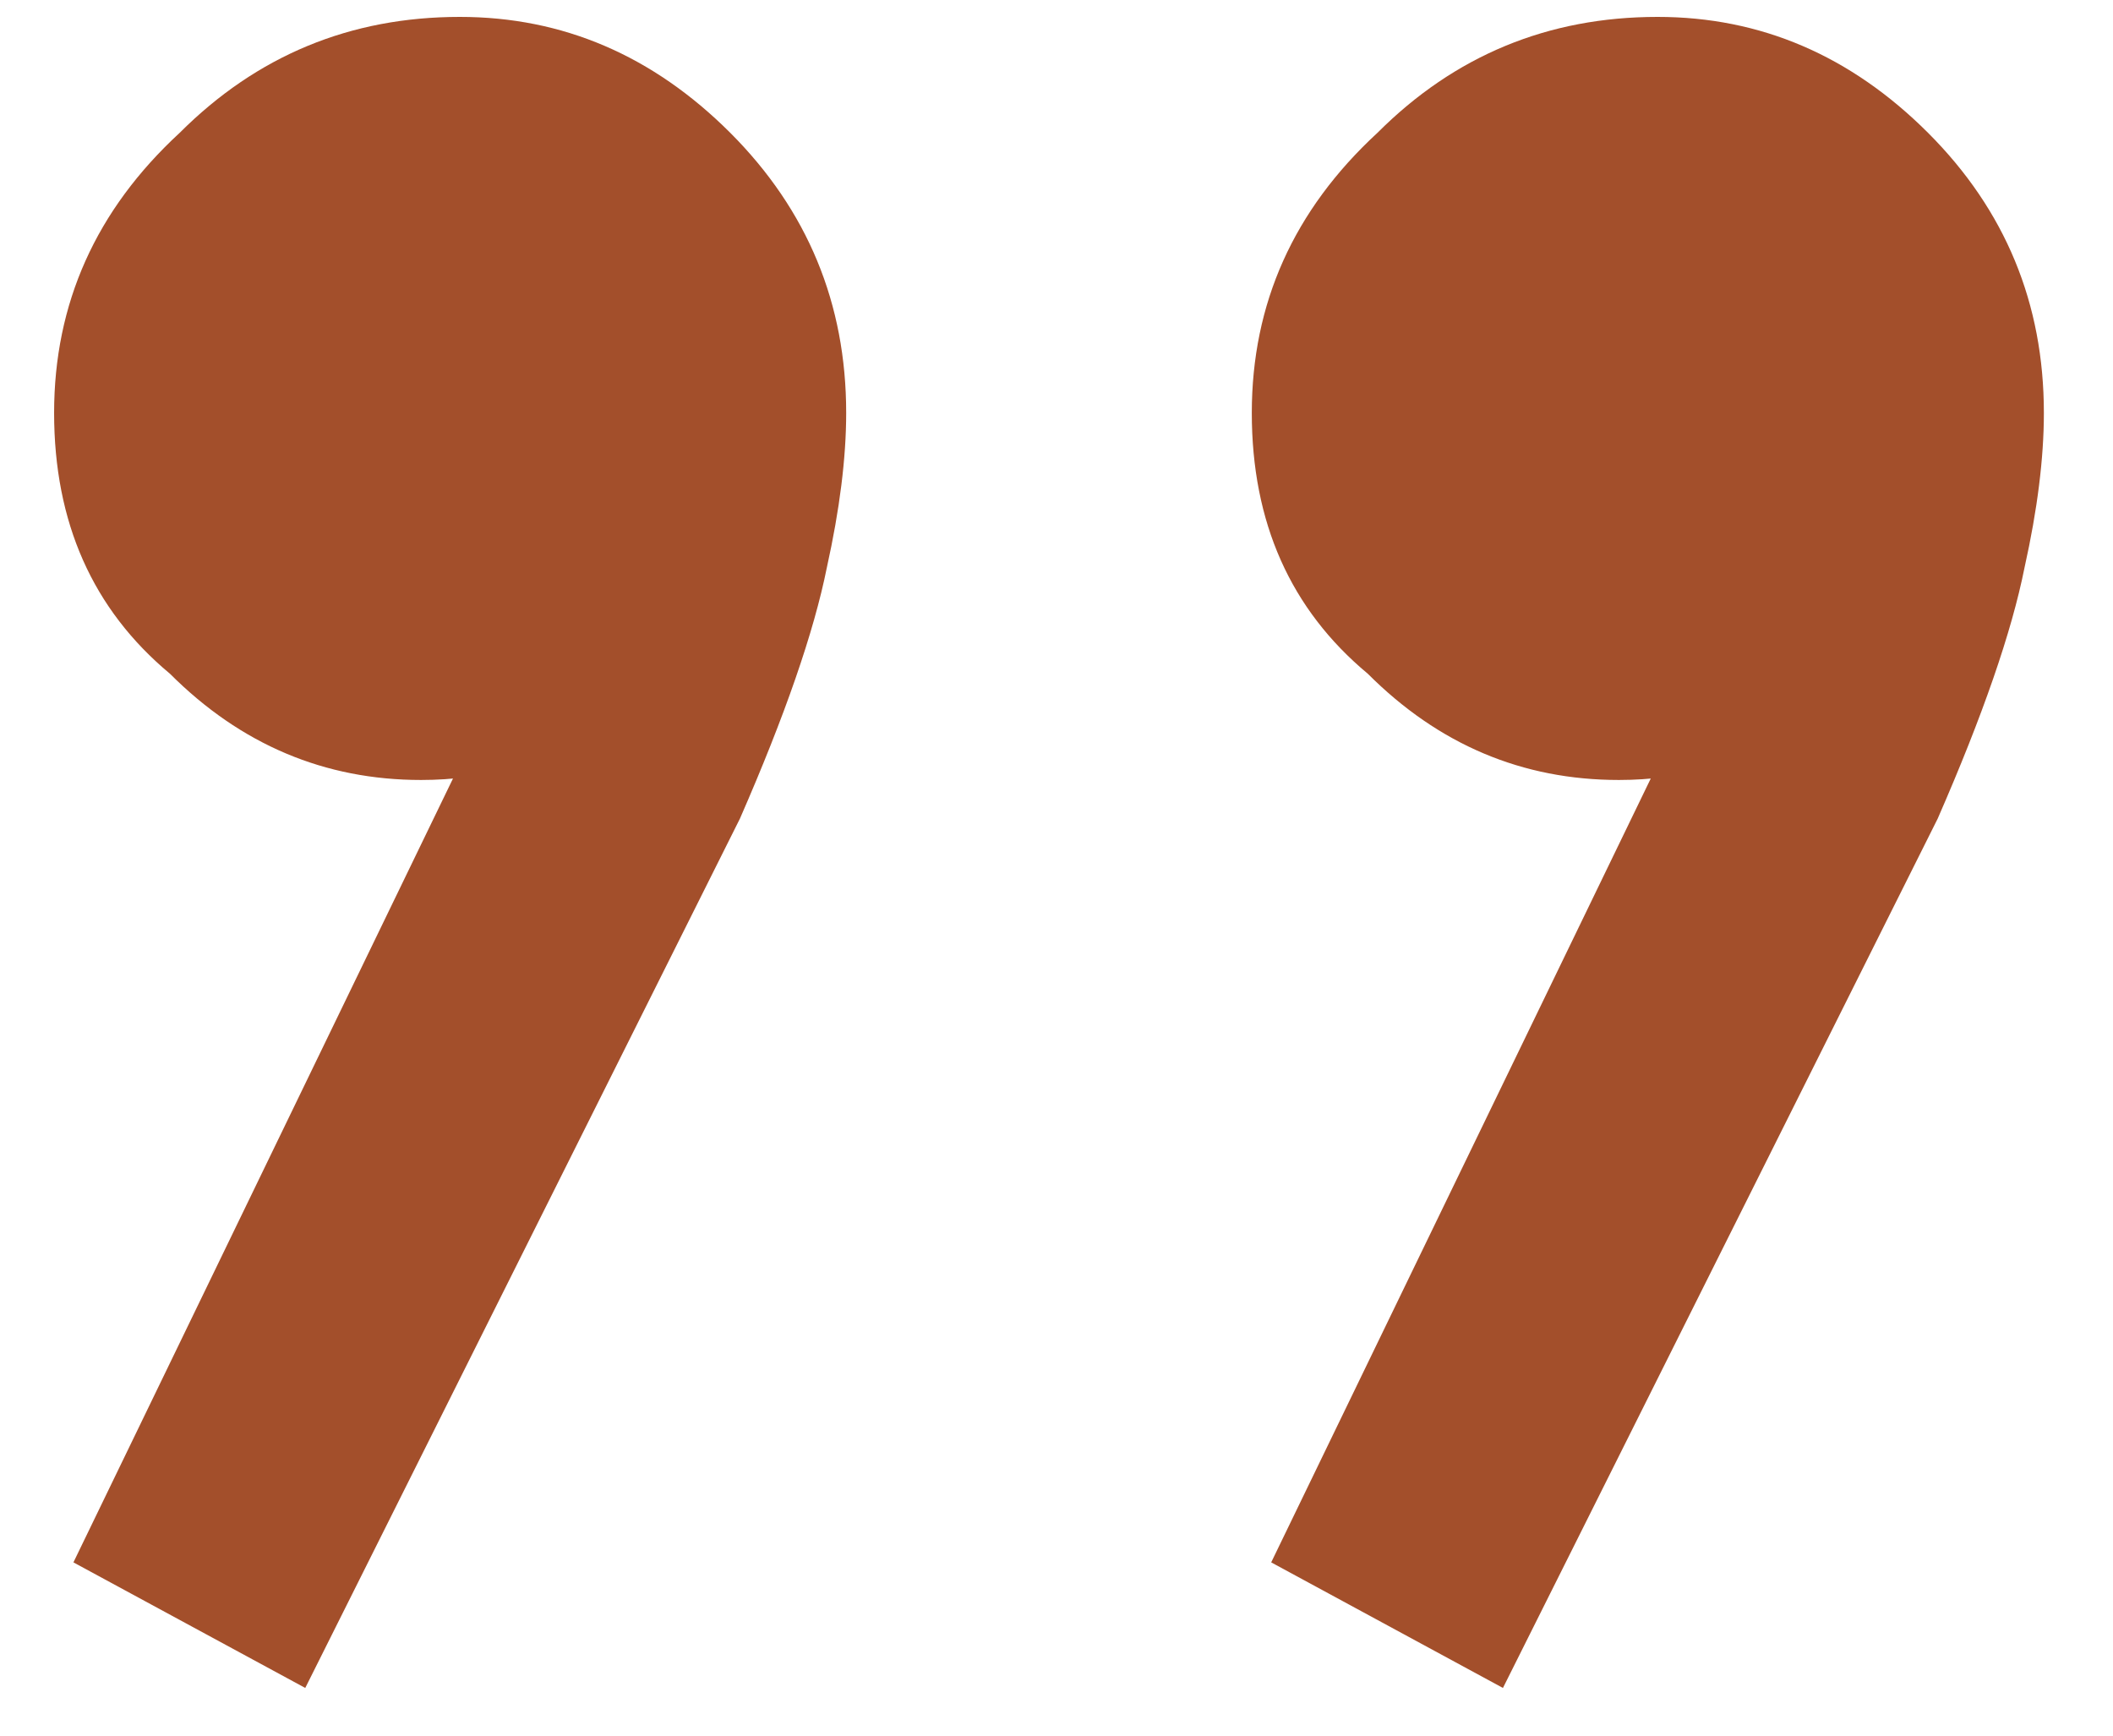 <svg width="28" height="23" viewBox="0 0 28 23" fill="none" xmlns="http://www.w3.org/2000/svg">
<path d="M16.845 20.704L22.733 8.544L24.524 8.288C24.354 8.885 24.012 9.355 23.5 9.696C22.988 10.123 22.306 10.336 21.453 10.336C20.172 10.336 19.063 9.867 18.125 8.928C17.101 8.075 16.588 6.923 16.588 5.472C16.588 4.021 17.143 2.784 18.253 1.76C19.276 0.736 20.514 0.224 21.965 0.224C23.33 0.224 24.524 0.736 25.549 1.76C26.573 2.784 27.084 4.021 27.084 5.472C27.084 6.069 26.999 6.752 26.828 7.52C26.658 8.373 26.274 9.483 25.677 10.848L19.916 22.368L16.845 20.704ZM0.973 20.704L6.861 8.544L8.652 8.288C8.482 8.885 8.14 9.355 7.628 9.696C7.117 10.123 6.434 10.336 5.58 10.336C4.301 10.336 3.191 9.867 2.252 8.928C1.228 8.075 0.717 6.923 0.717 5.472C0.717 4.021 1.271 2.784 2.381 1.76C3.405 0.736 4.642 0.224 6.093 0.224C7.458 0.224 8.652 0.736 9.677 1.76C10.7 2.784 11.213 4.021 11.213 5.472C11.213 6.069 11.127 6.752 10.957 7.52C10.786 8.373 10.402 9.483 9.805 10.848L4.045 22.368L0.973 20.704Z" fill="#A34F2B"/>
</svg>
